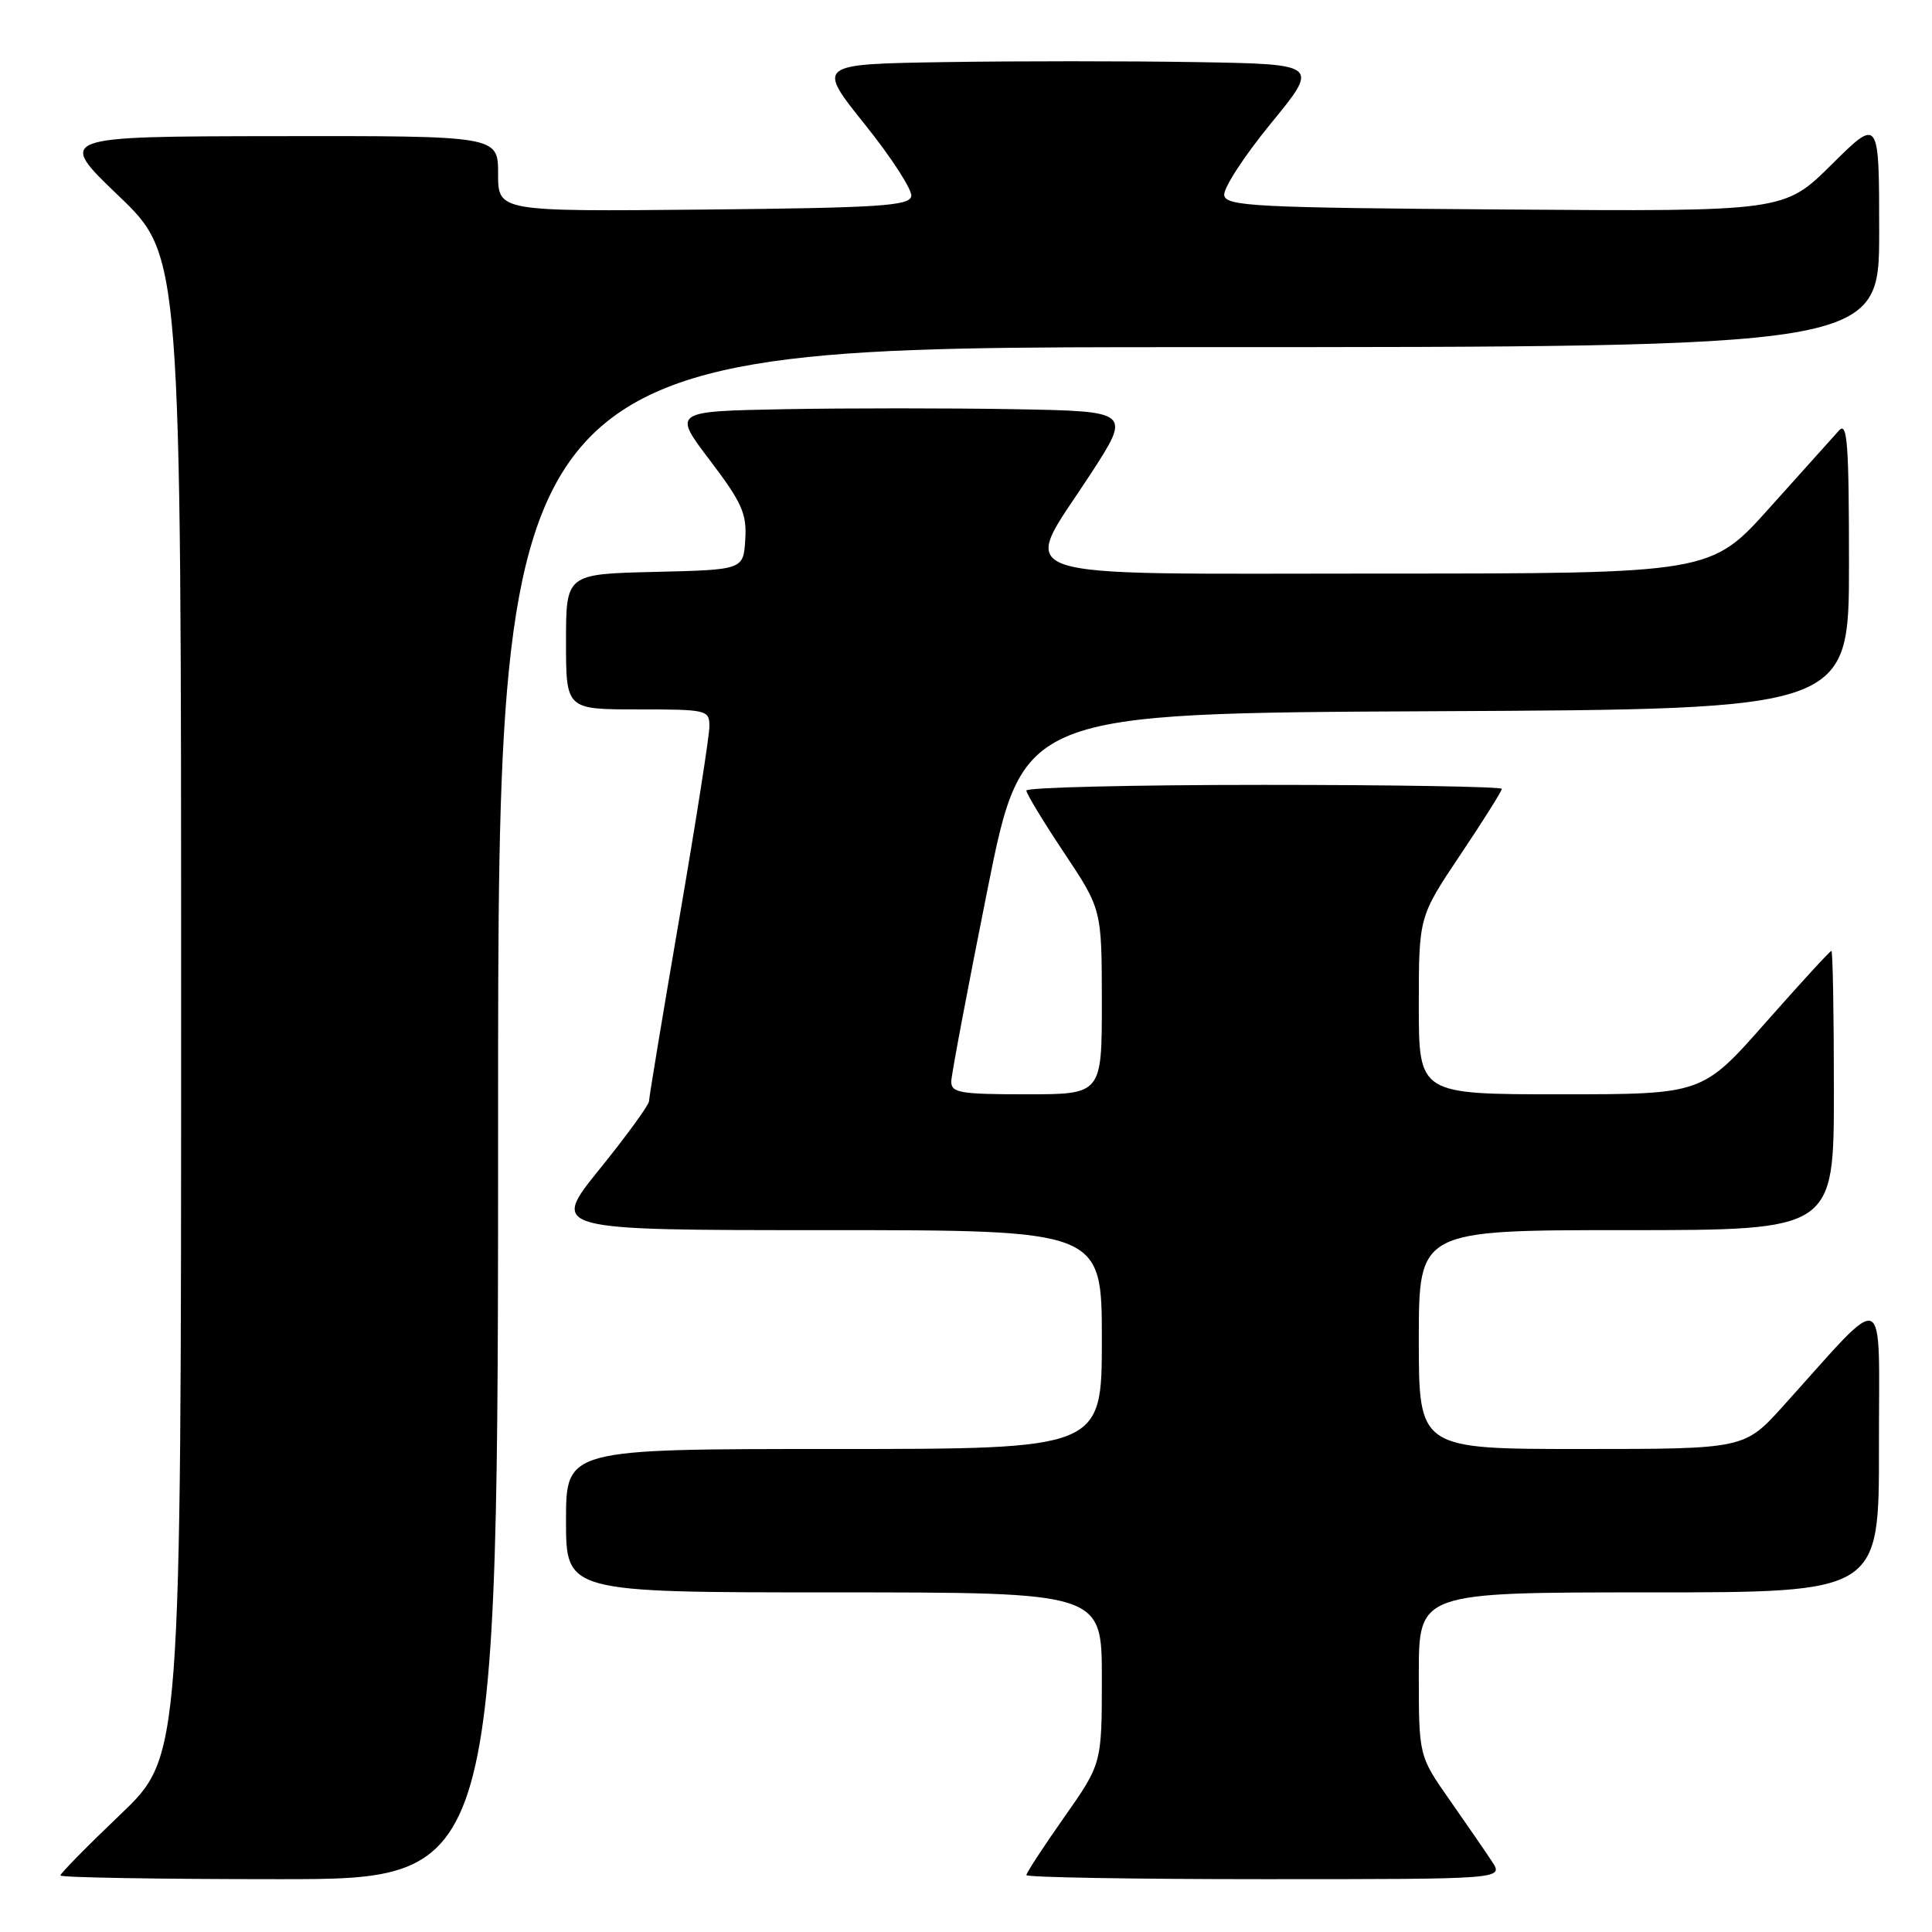 <?xml version="1.0" encoding="UTF-8" standalone="no"?>
<!DOCTYPE svg PUBLIC "-//W3C//DTD SVG 1.1//EN" "http://www.w3.org/Graphics/SVG/1.1/DTD/svg11.dtd" >
<svg xmlns="http://www.w3.org/2000/svg" xmlns:xlink="http://www.w3.org/1999/xlink" version="1.1" viewBox="0 0 256 256">
 <g >
 <path fill="currentColor"
d=" M 66.00 147.50 C 66.00 46.00 66.00 46.00 157.50 46.00 C 249.00 46.00 249.00 46.00 249.00 30.78 C 249.00 15.56 249.00 15.56 242.71 21.79 C 236.42 28.03 236.42 28.03 199.47 27.76 C 166.41 27.53 162.49 27.33 162.22 25.89 C 162.05 25.00 164.82 20.73 168.37 16.39 C 174.84 8.50 174.84 8.50 158.49 8.23 C 149.49 8.08 134.49 8.08 125.16 8.23 C 108.20 8.50 108.20 8.50 114.61 16.50 C 118.14 20.90 120.90 25.18 120.75 26.00 C 120.51 27.28 116.52 27.54 93.24 27.77 C 66.00 28.03 66.00 28.03 66.00 23.02 C 66.00 18.00 66.00 18.00 36.75 18.04 C 7.50 18.08 7.50 18.08 15.75 25.98 C 24.00 33.89 24.00 33.89 24.00 133.31 C 24.00 232.73 24.00 232.73 16.00 240.38 C 11.60 244.58 8.00 248.24 8.00 248.51 C 8.00 248.78 21.05 249.00 37.00 249.00 C 66.00 249.00 66.00 249.00 66.00 147.50 Z  M 197.71 246.68 C 196.87 245.40 194.34 241.73 192.09 238.51 C 188.00 232.67 188.00 232.67 188.00 221.83 C 188.00 211.00 188.00 211.00 218.50 211.00 C 249.00 211.00 249.00 211.00 248.97 191.75 C 248.95 170.11 250.35 170.72 236.32 186.26 C 231.15 192.00 231.15 192.00 209.57 192.00 C 188.00 192.00 188.00 192.00 188.00 177.50 C 188.00 163.00 188.00 163.00 215.50 163.00 C 243.00 163.00 243.00 163.00 243.00 144.50 C 243.00 134.32 242.85 126.00 242.67 126.00 C 242.48 126.00 238.56 130.28 233.95 135.50 C 225.57 145.00 225.57 145.00 206.78 145.00 C 188.00 145.00 188.00 145.00 188.00 133.24 C 188.00 121.48 188.00 121.48 193.50 113.27 C 196.53 108.75 199.00 104.82 199.00 104.53 C 199.00 104.24 184.82 104.00 167.50 104.00 C 150.18 104.00 136.00 104.34 136.00 104.75 C 136.00 105.16 138.25 108.88 141.00 113.00 C 145.99 120.50 145.99 120.50 146.00 132.75 C 146.00 145.00 146.00 145.00 136.00 145.00 C 127.12 145.00 126.01 144.80 126.05 143.25 C 126.09 142.29 128.23 130.93 130.82 118.00 C 135.52 94.50 135.52 94.50 190.26 94.24 C 245.00 93.98 245.00 93.98 245.00 74.78 C 245.00 58.76 244.78 55.81 243.68 57.04 C 242.95 57.84 238.82 62.44 234.51 67.25 C 226.68 76.00 226.68 76.00 182.84 76.00 C 131.79 76.00 135.17 77.15 144.46 62.89 C 149.91 54.50 149.91 54.50 134.39 54.22 C 125.86 54.07 112.18 54.07 104.00 54.22 C 89.13 54.50 89.13 54.50 94.07 61.00 C 98.31 66.59 98.97 68.06 98.75 71.50 C 98.50 75.50 98.50 75.50 86.75 75.78 C 75.00 76.06 75.00 76.06 75.00 85.03 C 75.00 94.00 75.00 94.00 84.50 94.00 C 93.69 94.00 94.00 94.07 94.00 96.25 C 94.00 97.49 92.20 108.97 90.00 121.76 C 87.80 134.56 86.00 145.43 86.00 145.91 C 86.00 146.40 83.06 150.45 79.46 154.90 C 72.92 163.00 72.92 163.00 109.46 163.00 C 146.00 163.00 146.00 163.00 146.00 177.50 C 146.00 192.00 146.00 192.00 110.50 192.00 C 75.00 192.00 75.00 192.00 75.00 201.50 C 75.00 211.00 75.00 211.00 110.50 211.00 C 146.00 211.00 146.00 211.00 146.00 222.34 C 146.00 233.69 146.00 233.69 141.00 240.81 C 138.25 244.72 136.00 248.17 136.00 248.46 C 136.00 248.76 150.23 249.00 167.62 249.00 C 199.23 249.00 199.23 249.00 197.71 246.68 Z "/>
</g>
</svg>